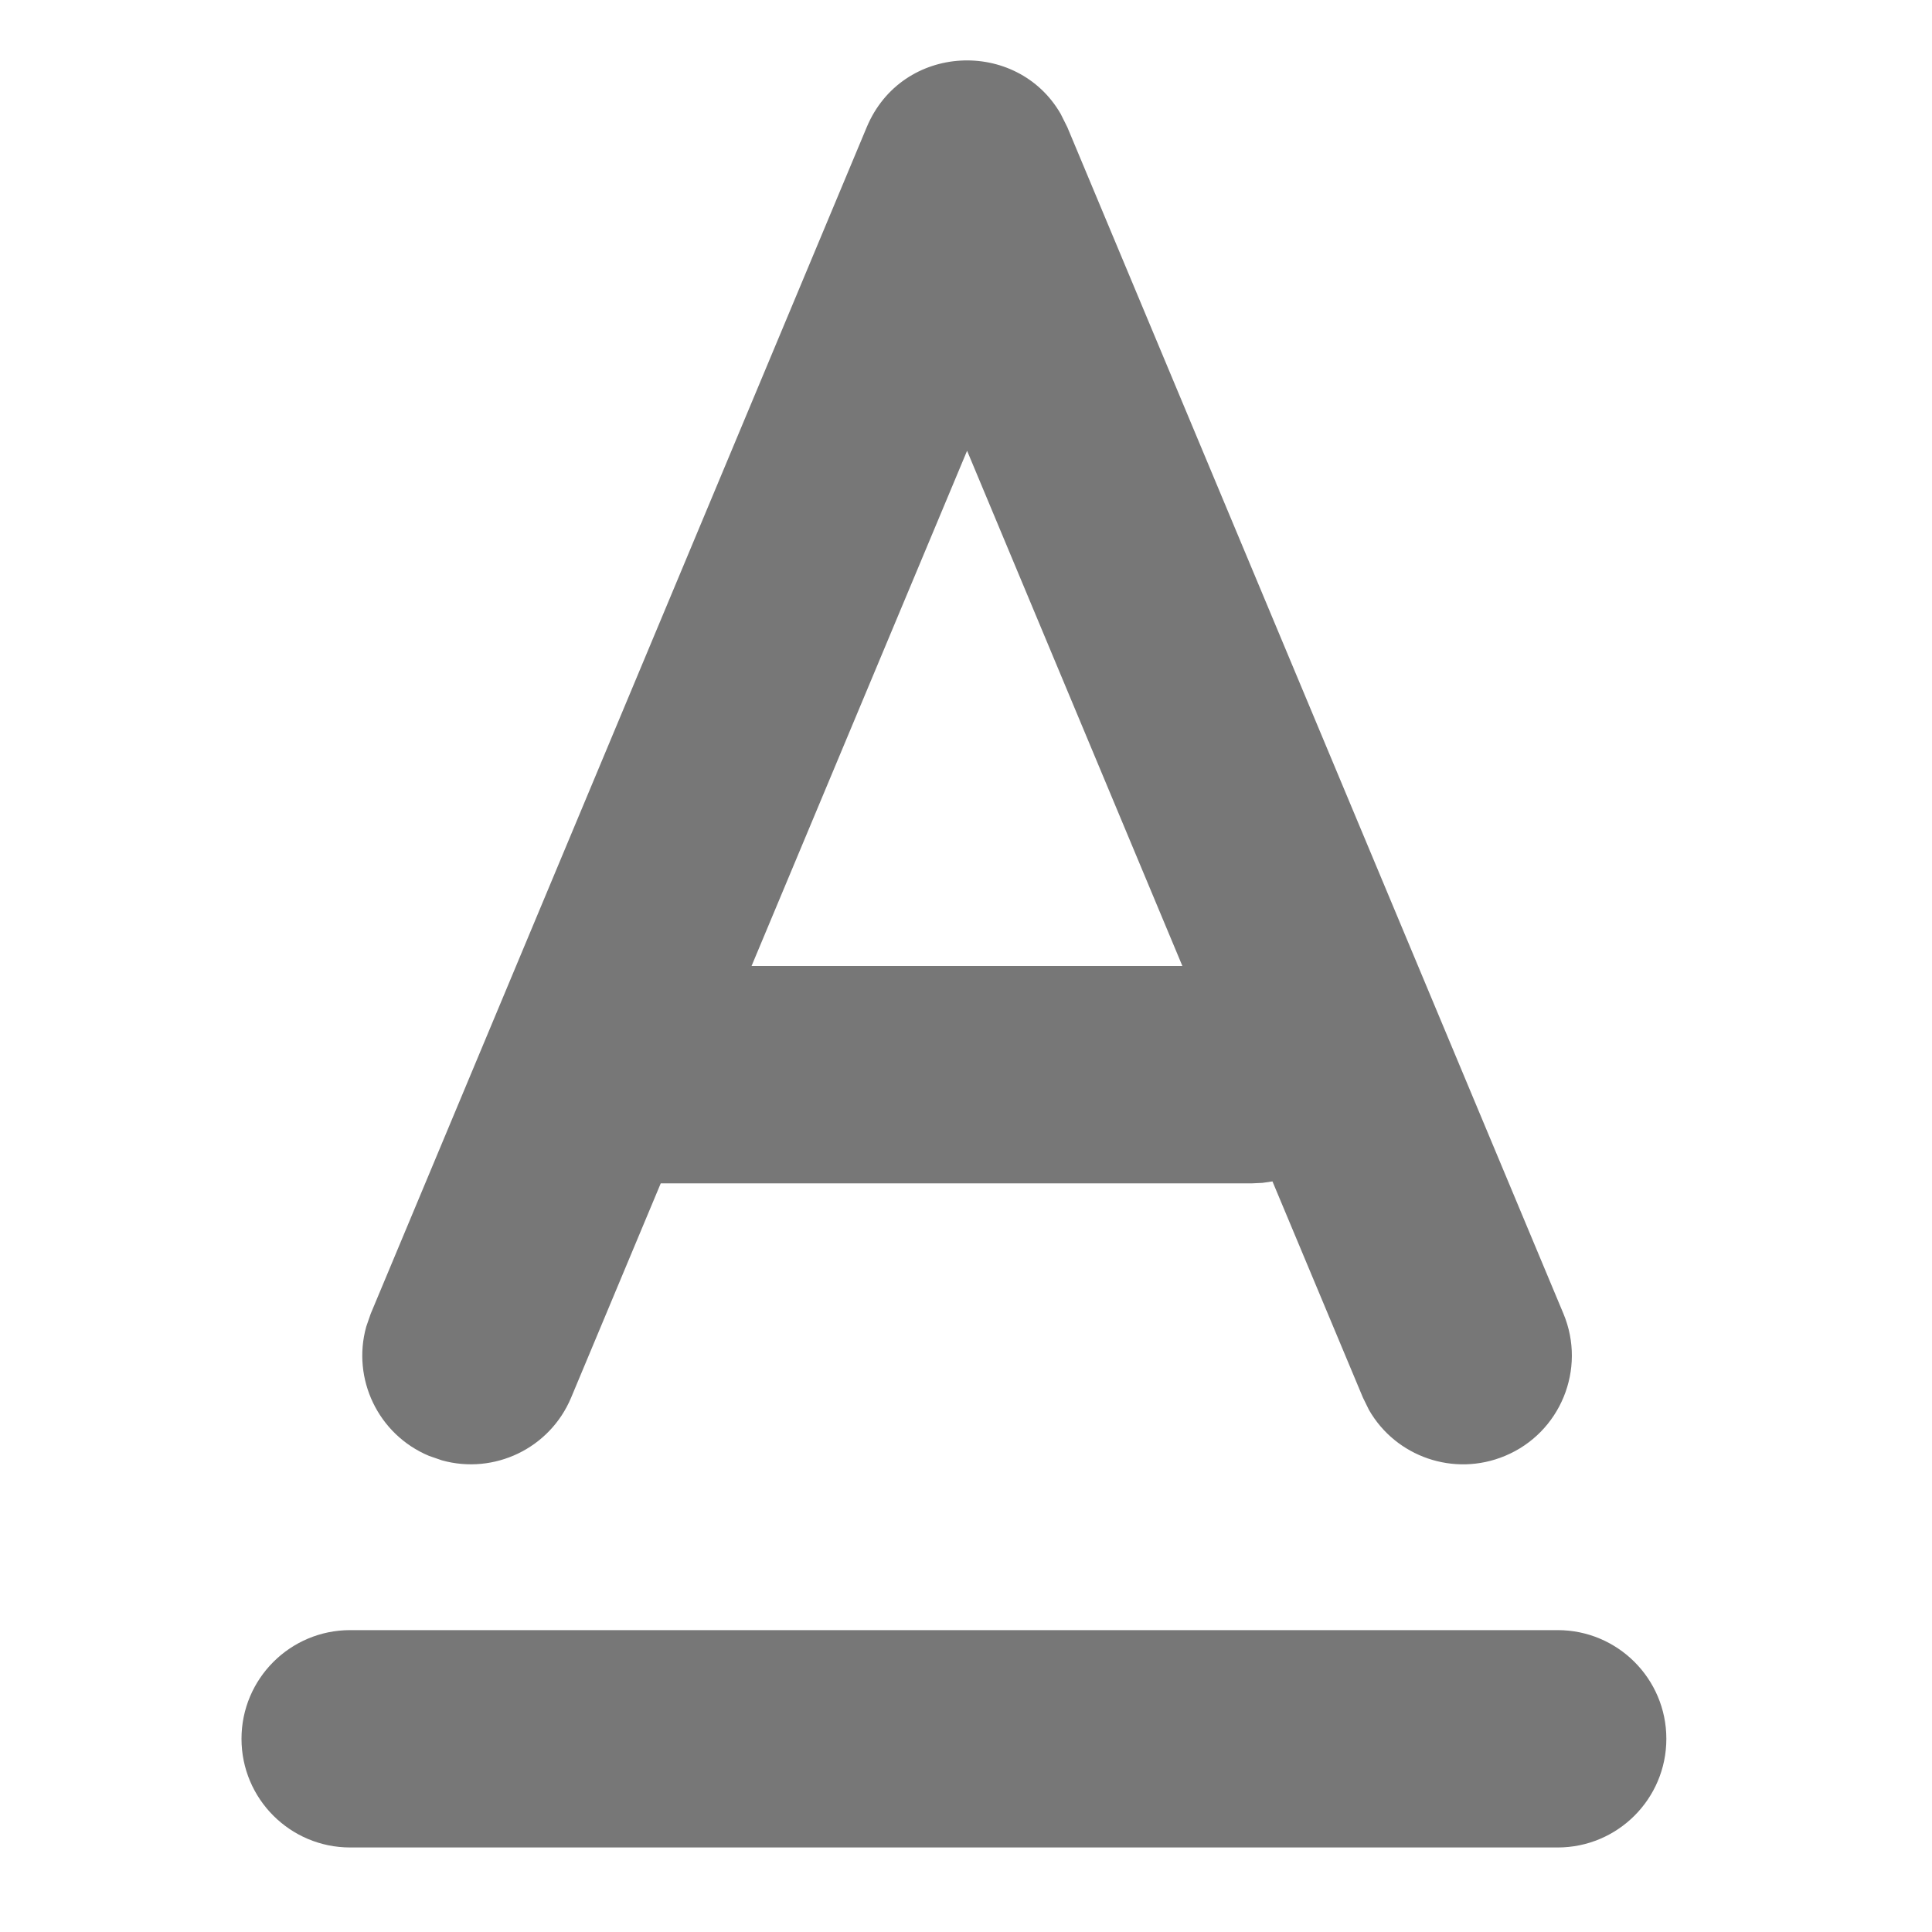 <svg xmlns="http://www.w3.org/2000/svg" viewBox="0 0 16 16">
  <path fill="#777" d="M12.9,13.5 C13.397,13.5 13.8,13.903 13.8,14.4 C13.8,14.897 13.397,15.3 12.9,15.3 L12.9,15.3 L2.9,15.3 C2.403,15.3 2,14.897 2,14.4 C2,13.903 2.403,13.5 2.9,13.5 L2.9,13.5 Z M8.784,0.943 L8.839,1.053 L12.948,10.88 C13.139,11.338 12.923,11.866 12.464,12.057 C12.041,12.234 11.559,12.064 11.337,11.676 L11.287,11.574 L10.538,9.784 L10.455,9.796 L10.455,9.796 L10.369,9.8 L5.472,9.8 L4.73,11.574 C4.553,11.997 4.091,12.214 3.66,12.094 L3.553,12.057 C3.13,11.88 2.913,11.417 3.033,10.987 L3.07,10.88 L7.178,1.053 C7.47,0.355 8.423,0.318 8.784,0.943 Z M8.009,3.733 L6.224,8 L9.792,8 L8.009,3.733 Z"/>
</svg>
